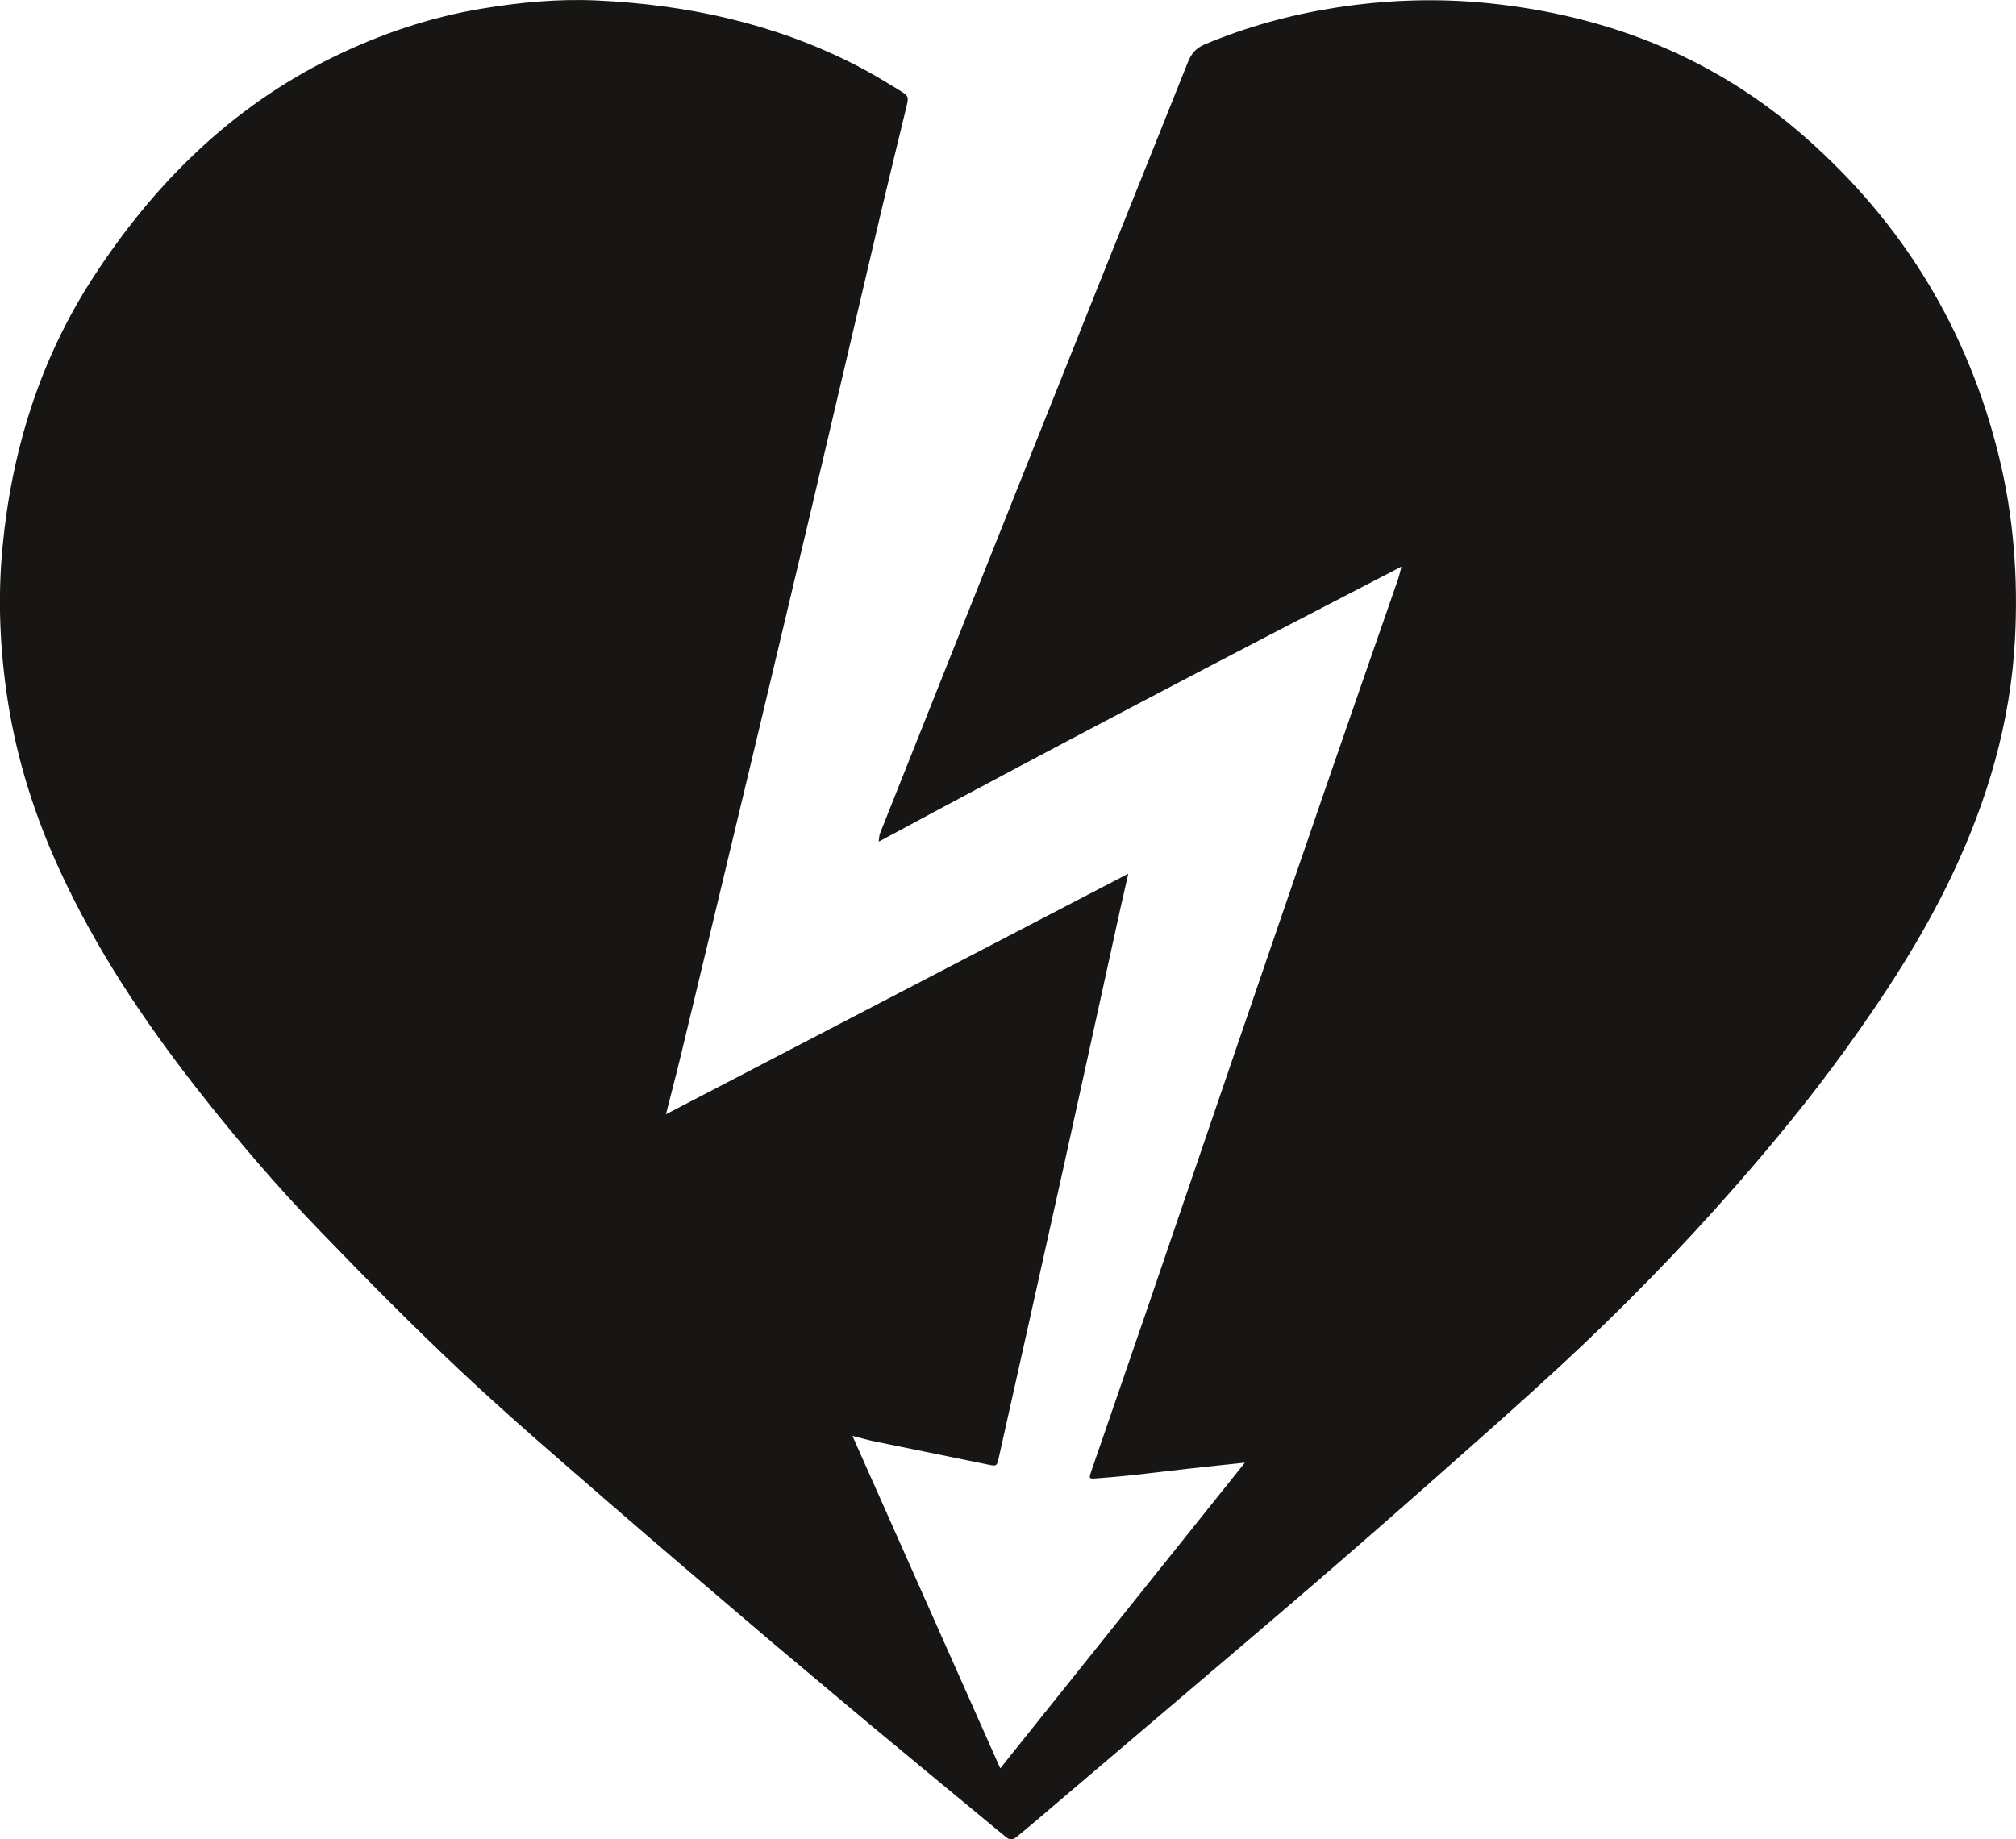<?xml version="1.0" encoding="utf-8"?>
<!-- Generator: Adobe Adobe Illustrator 24.2.0, SVG Export Plug-In . SVG Version: 6.00 Build 0)  -->
<svg version="1.1" xmlns="http://www.w3.org/2000/svg" xmlns:xlink="http://www.w3.org/1999/xlink" x="0px" y="0px"
	 width="464.41px" height="423.79px" viewBox="0 0 464.41 423.79" style="enable-background:new 0 0 464.41 423.79;"
	 xml:space="preserve">
<style type="text/css">
	.st0{fill:#171615;}
	.st1{fill:#FFFFFF;}
</style>
<g id="Layer_1">
	<path class="st0" d="M177.84,378.4c-12.48-10.68-24.88-21.15-37.12-31.79c-11.57-10.05-23.22-20.02-34.39-30.51
		c-11.17-10.49-21.94-21.42-32.58-32.44c-10.09-10.45-19.53-21.5-28.49-32.96c-12.16-15.56-23.07-31.91-31.37-49.9
		c-5.78-12.52-9.95-25.55-12.07-39.14c-1.83-11.72-2.37-23.55-1.26-35.39c2.11-22.4,8.61-43.4,20.91-62.36
		C35.49,42.32,53.25,24.7,76.61,13.23C87.54,7.87,99,3.98,111.02,1.99c8.73-1.45,17.56-2.29,26.44-1.88
		c20.85,0.96,40.89,5.29,59.59,14.85c3.44,1.76,6.76,3.77,10.06,5.79c2.31,1.41,2.27,1.5,1.64,4.09
		c-1.92,7.98-3.89,15.95-5.77,23.94c-5.17,21.95-10.28,43.91-15.45,65.86c-4.59,19.44-9.21,38.88-13.85,58.31
		c-5.54,23.19-11.1,46.38-16.68,69.56c-1.1,4.59-2.31,9.16-3.59,14.23c35.65-18.55,70.85-36.88,106.5-55.43
		c-0.69,3.02-1.28,5.57-1.84,8.11c-4.4,20-8.76,40.01-13.18,60.01c-4.9,22.13-9.85,44.24-14.79,66.36
		c-0.46,2.07-0.52,2.07-2.49,1.67c-8.73-1.79-17.47-3.55-26.19-5.35c-1.53-0.31-3.03-0.75-5.05-1.26
		c11.43,25.72,22.66,50.99,34.05,76.6c18.79-23.48,37.44-46.8,56.35-70.43c-4.57,0.48-8.69,0.9-12.8,1.36
		c-4.44,0.5-8.87,1.06-13.32,1.54c-2.67,0.29-5.34,0.51-8.02,0.71c-1.82,0.14-1.83,0.1-1.22-1.7c4.36-12.67,8.74-25.32,13.08-38
		c6.43-18.77,12.81-37.55,19.24-56.32c7.55-22.05,15.1-44.1,22.7-66.13c5.17-15.01,10.42-30,15.62-45c0.25-0.71,0.4-1.46,0.79-2.92
		c-40.59,20.97-80.46,41.84-120.42,63.37c0.12-0.83,0.09-1.38,0.28-1.85c6.3-15.87,12.62-31.73,18.94-47.59
		c10.51-26.36,21.01-52.73,31.54-79.08c6.81-17.05,13.69-34.06,20.48-51.12c0.78-1.97,1.88-3.23,3.92-4.09
		c9.66-4.04,19.65-6.79,29.98-8.41c11.77-1.85,23.57-2.25,35.4-1.04c27.54,2.82,52.2,12.61,73.07,31.03
		c22.45,19.82,37.35,44.33,44.46,73.45c3.37,13.78,4.43,27.84,3.69,41.99c-1,19.17-6.34,37.21-14.54,54.49
		c-6.85,14.41-15.53,27.7-24.86,40.59c-7.76,10.72-16.15,20.93-24.86,30.88c-12.73,14.54-26.21,28.36-40.4,41.48
		c-9.06,8.38-18.31,16.54-27.55,24.72c-9.84,8.7-19.72,17.35-29.67,25.93c-10.02,8.64-20.13,17.18-30.2,25.76
		c-8.56,7.29-17.12,14.57-25.69,21.85c-3.79,3.22-7.55,6.47-11.38,9.64c-2.07,1.72-2.14,1.69-4.25-0.06
		c-10.12-8.37-20.25-16.73-30.35-25.13C192.93,391.09,185.47,384.81,177.84,378.4z"/>
</g>
<g id="Layer_2">
</g>
</svg>
